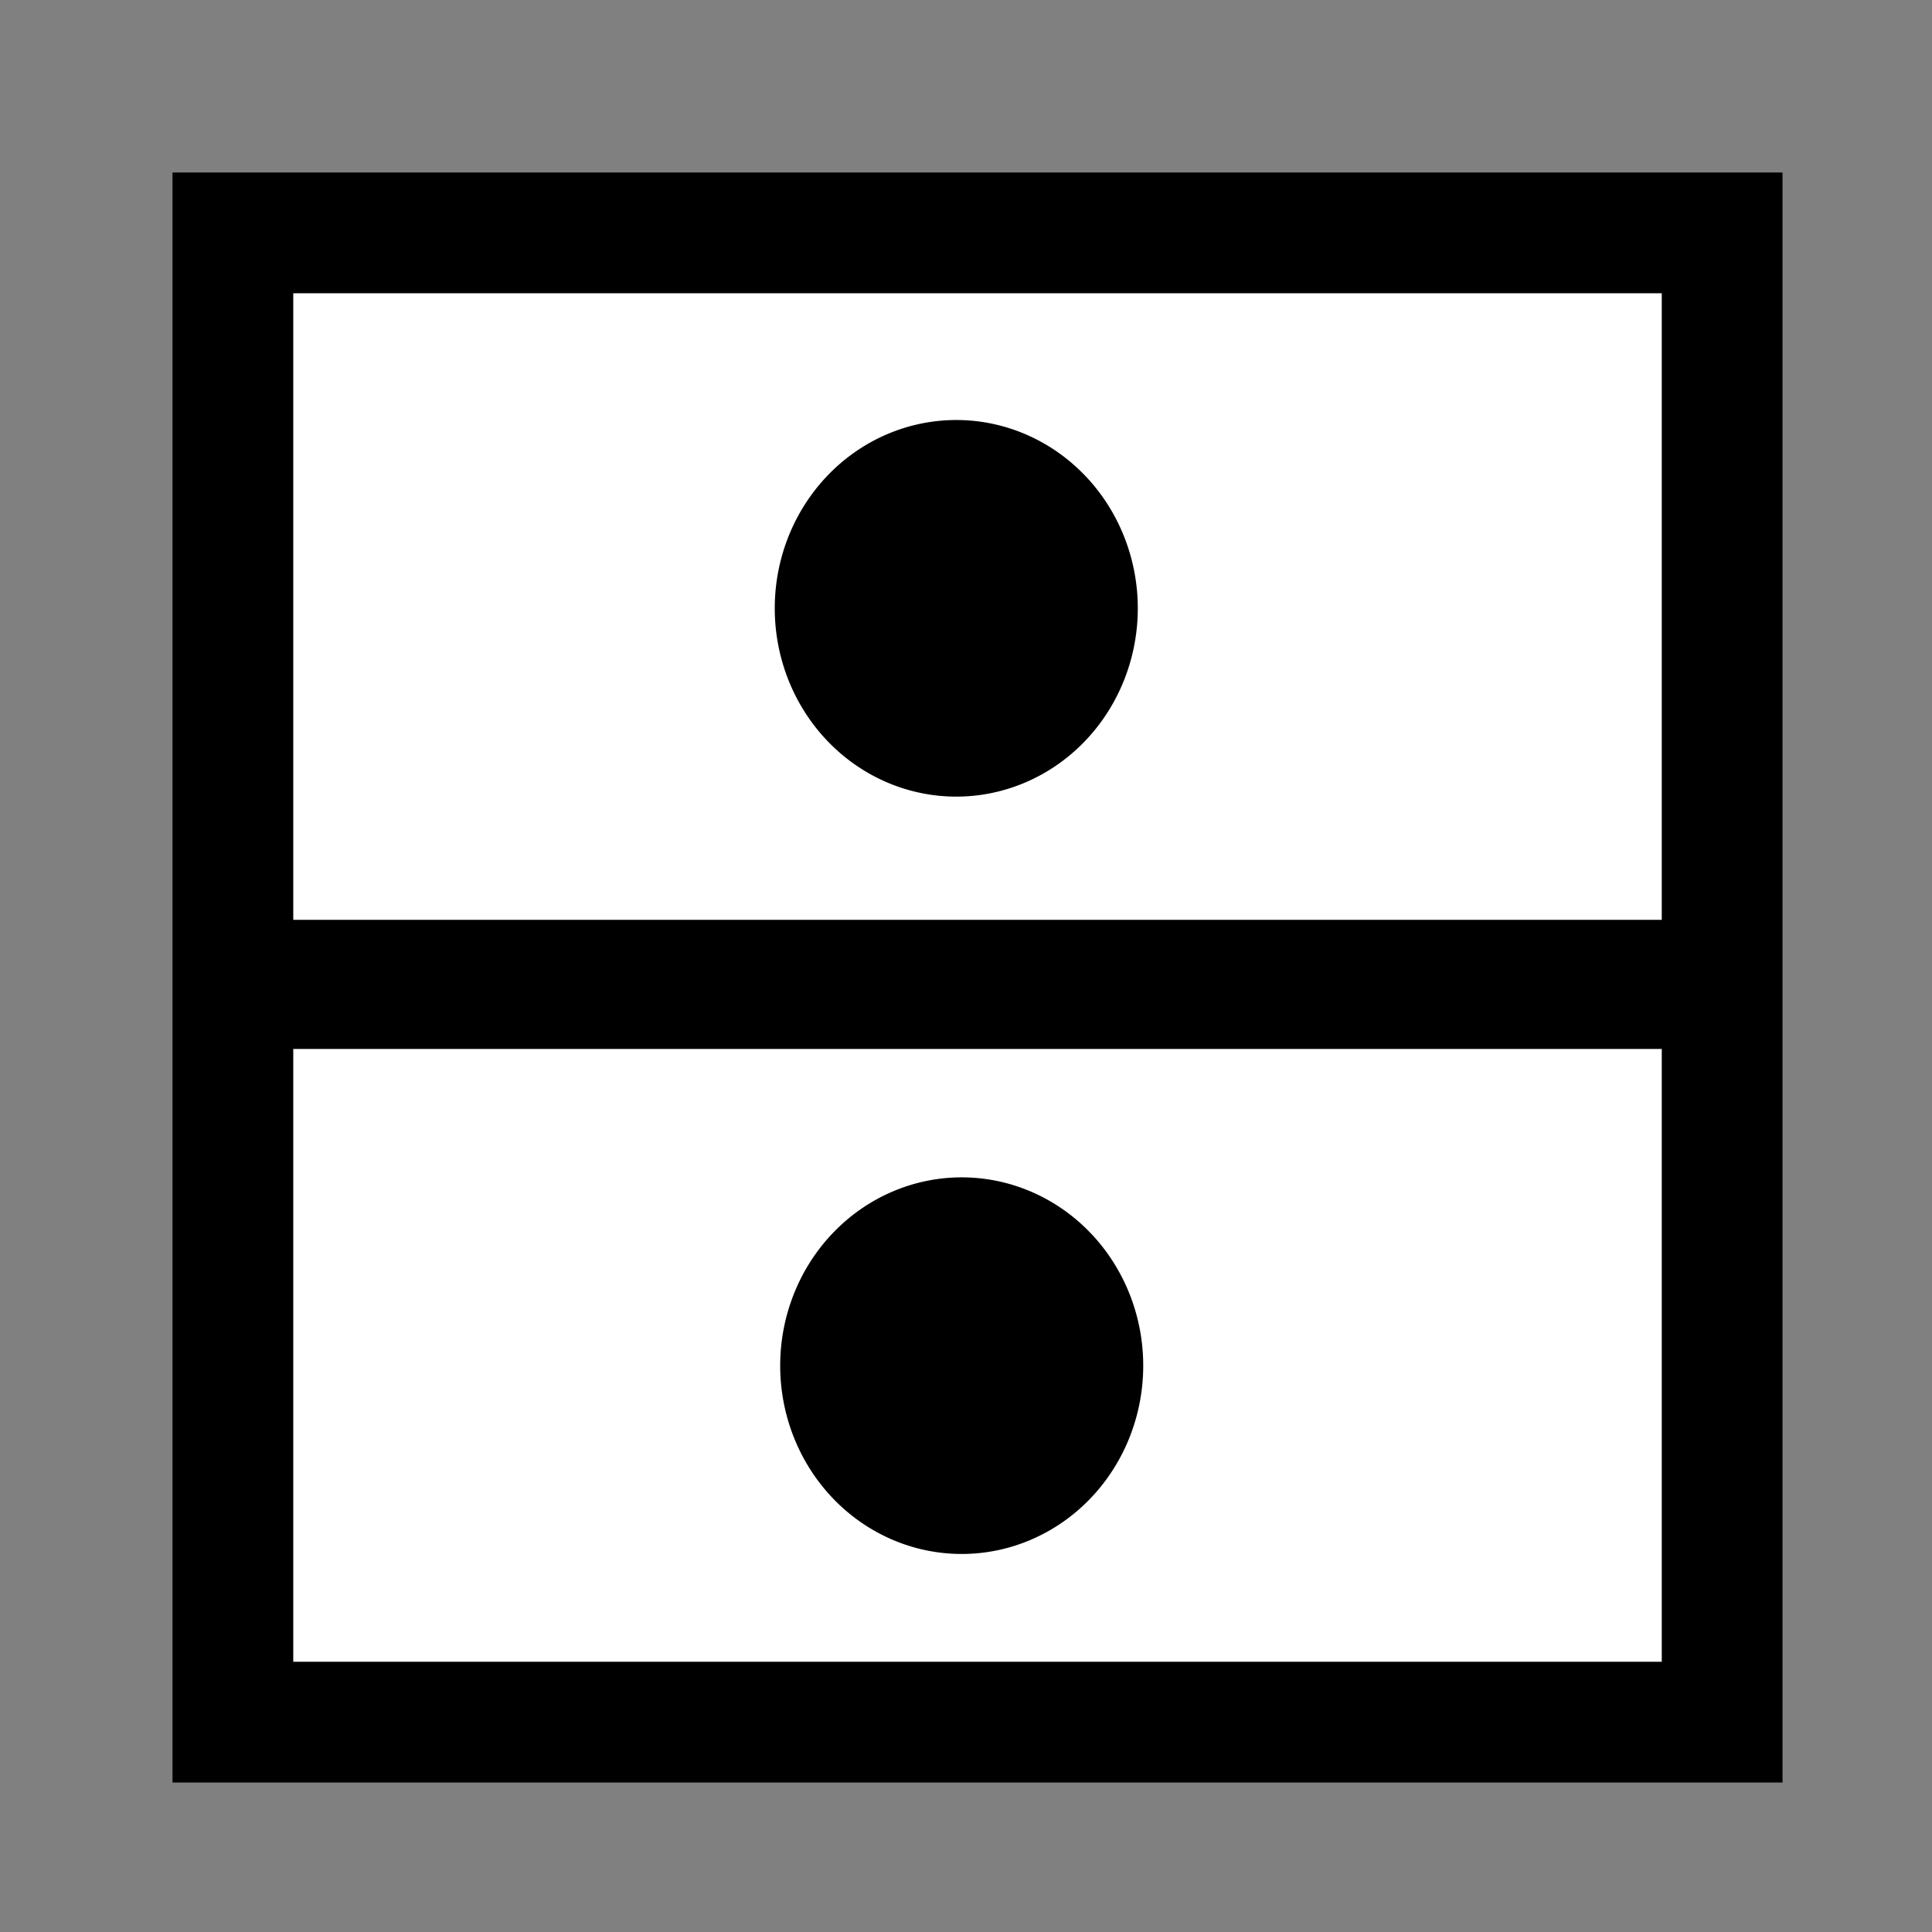 <?xml version="1.0" encoding="UTF-8" standalone="no"?>
<!-- Created with Inkscape (http://www.inkscape.org/) -->

<svg
   xmlns:dc="http://purl.org/dc/elements/1.1/"
   xmlns:cc="http://creativecommons.org/ns#"
   xmlns:rdf="http://www.w3.org/1999/02/22-rdf-syntax-ns#"
   xmlns:svg="http://www.w3.org/2000/svg"
   xmlns="http://www.w3.org/2000/svg"
   xmlns:sodipodi="http://sodipodi.sourceforge.net/DTD/sodipodi-0.dtd"
   xmlns:inkscape="http://www.inkscape.org/namespaces/inkscape"
   width="48px"
   height="48px"
   id="svg2888"
   version="1.1"
   inkscape:version="0.48.3.1 r9886"
   sodipodi:docname="cc.svg"
   inkscape:export-filename="/home/mech/workspace/Workcraft/images/icons/signal_transition22.png"
   inkscape:export-xdpi="41.25"
   inkscape:export-ydpi="41.25">
  <rect width="100%" height="100%" fill="#808080" stroke="none"/>
  <defs
     id="defs2890">
    <inkscape:perspective
       sodipodi:type="inkscape:persp3d"
       inkscape:vp_x="0 : 24 : 1"
       inkscape:vp_y="0 : 1000 : 0"
       inkscape:vp_z="48 : 24 : 1"
       inkscape:persp3d-origin="24 : 16 : 1"
       id="perspective2896" />
    <inkscape:perspective
       id="perspective2835"
       inkscape:persp3d-origin="0.5 : 0.33333333 : 1"
       inkscape:vp_z="1 : 0.5 : 1"
       inkscape:vp_y="0 : 1000 : 0"
       inkscape:vp_x="0 : 0.5 : 1"
       sodipodi:type="inkscape:persp3d" />
  </defs>
  <sodipodi:namedview
     id="base"
     pagecolor="#ffffff"
     bordercolor="#666666"
     borderopacity="1.0"
     inkscape:pageopacity="0.0"
     inkscape:pageshadow="2"
     inkscape:zoom="14.854167"
     inkscape:cx="24"
     inkscape:cy="24"
     inkscape:current-layer="layer1"
     showgrid="true"
     inkscape:grid-bbox="true"
     inkscape:document-units="px"
     inkscape:window-width="1042"
     inkscape:window-height="892"
     inkscape:window-x="592"
     inkscape:window-y="87"
     inkscape:window-maximized="0"
     showguides="true"
     inkscape:guide-bbox="true" />
  <g
     id="layer1"
     inkscape:label="Layer 1"
     inkscape:groupmode="layer">
    <rect
       style="fill:#ffffff;fill-opacity:1;stroke:#000000;stroke-width:3;stroke-miterlimit:4;stroke-opacity:1;stroke-dasharray:none"
       id="rect3762"
       width="37"
       height="37"
       x="5.786"
       y="5.786" />
    <g
       id="g2416"
       transform="translate(-2.289,-5.724)" />
    <path
       style="fill:none;stroke:#000000;stroke-width:3.208px;stroke-linecap:butt;stroke-linejoin:miter;stroke-opacity:1"
       d="m 42.816,24.457 -36.959,0"
       id="path3137"
       inkscape:connector-curvature="0" />
    <path
       sodipodi:type="arc"
       style="fill:#000000;fill-opacity:1;stroke-width:3.089;stroke-miterlimit:4;stroke-dasharray:none"
       id="path3060"
       sodipodi:cx="26.692846"
       sodipodi:cy="16.46003"
       sodipodi:rx="3.8709676"
       sodipodi:ry="3.9382889"
       d="m 30.564,16.46 a 3.871,3.938 0 1 1 -7.742,0 3.871,3.938 0 1 1 7.742,0 z"
       transform="matrix(1.165,0,0,1.188,-7.339,-4.441)" />
    <path
       sodipodi:type="arc"
       style="fill:#000000;fill-opacity:1;stroke-width:3.089;stroke-miterlimit:4;stroke-dasharray:none"
       id="path3060-2"
       sodipodi:cx="26.692846"
       sodipodi:cy="16.46003"
       sodipodi:rx="3.8709676"
       sodipodi:ry="3.9382889"
       d="m 30.564,16.46 a 3.871,3.938 0 1 1 -7.742,0 3.871,3.938 0 1 1 7.742,0 z"
       transform="matrix(1.165,0,0,1.188,-7.204,14.375)" />
  </g>
</svg>
